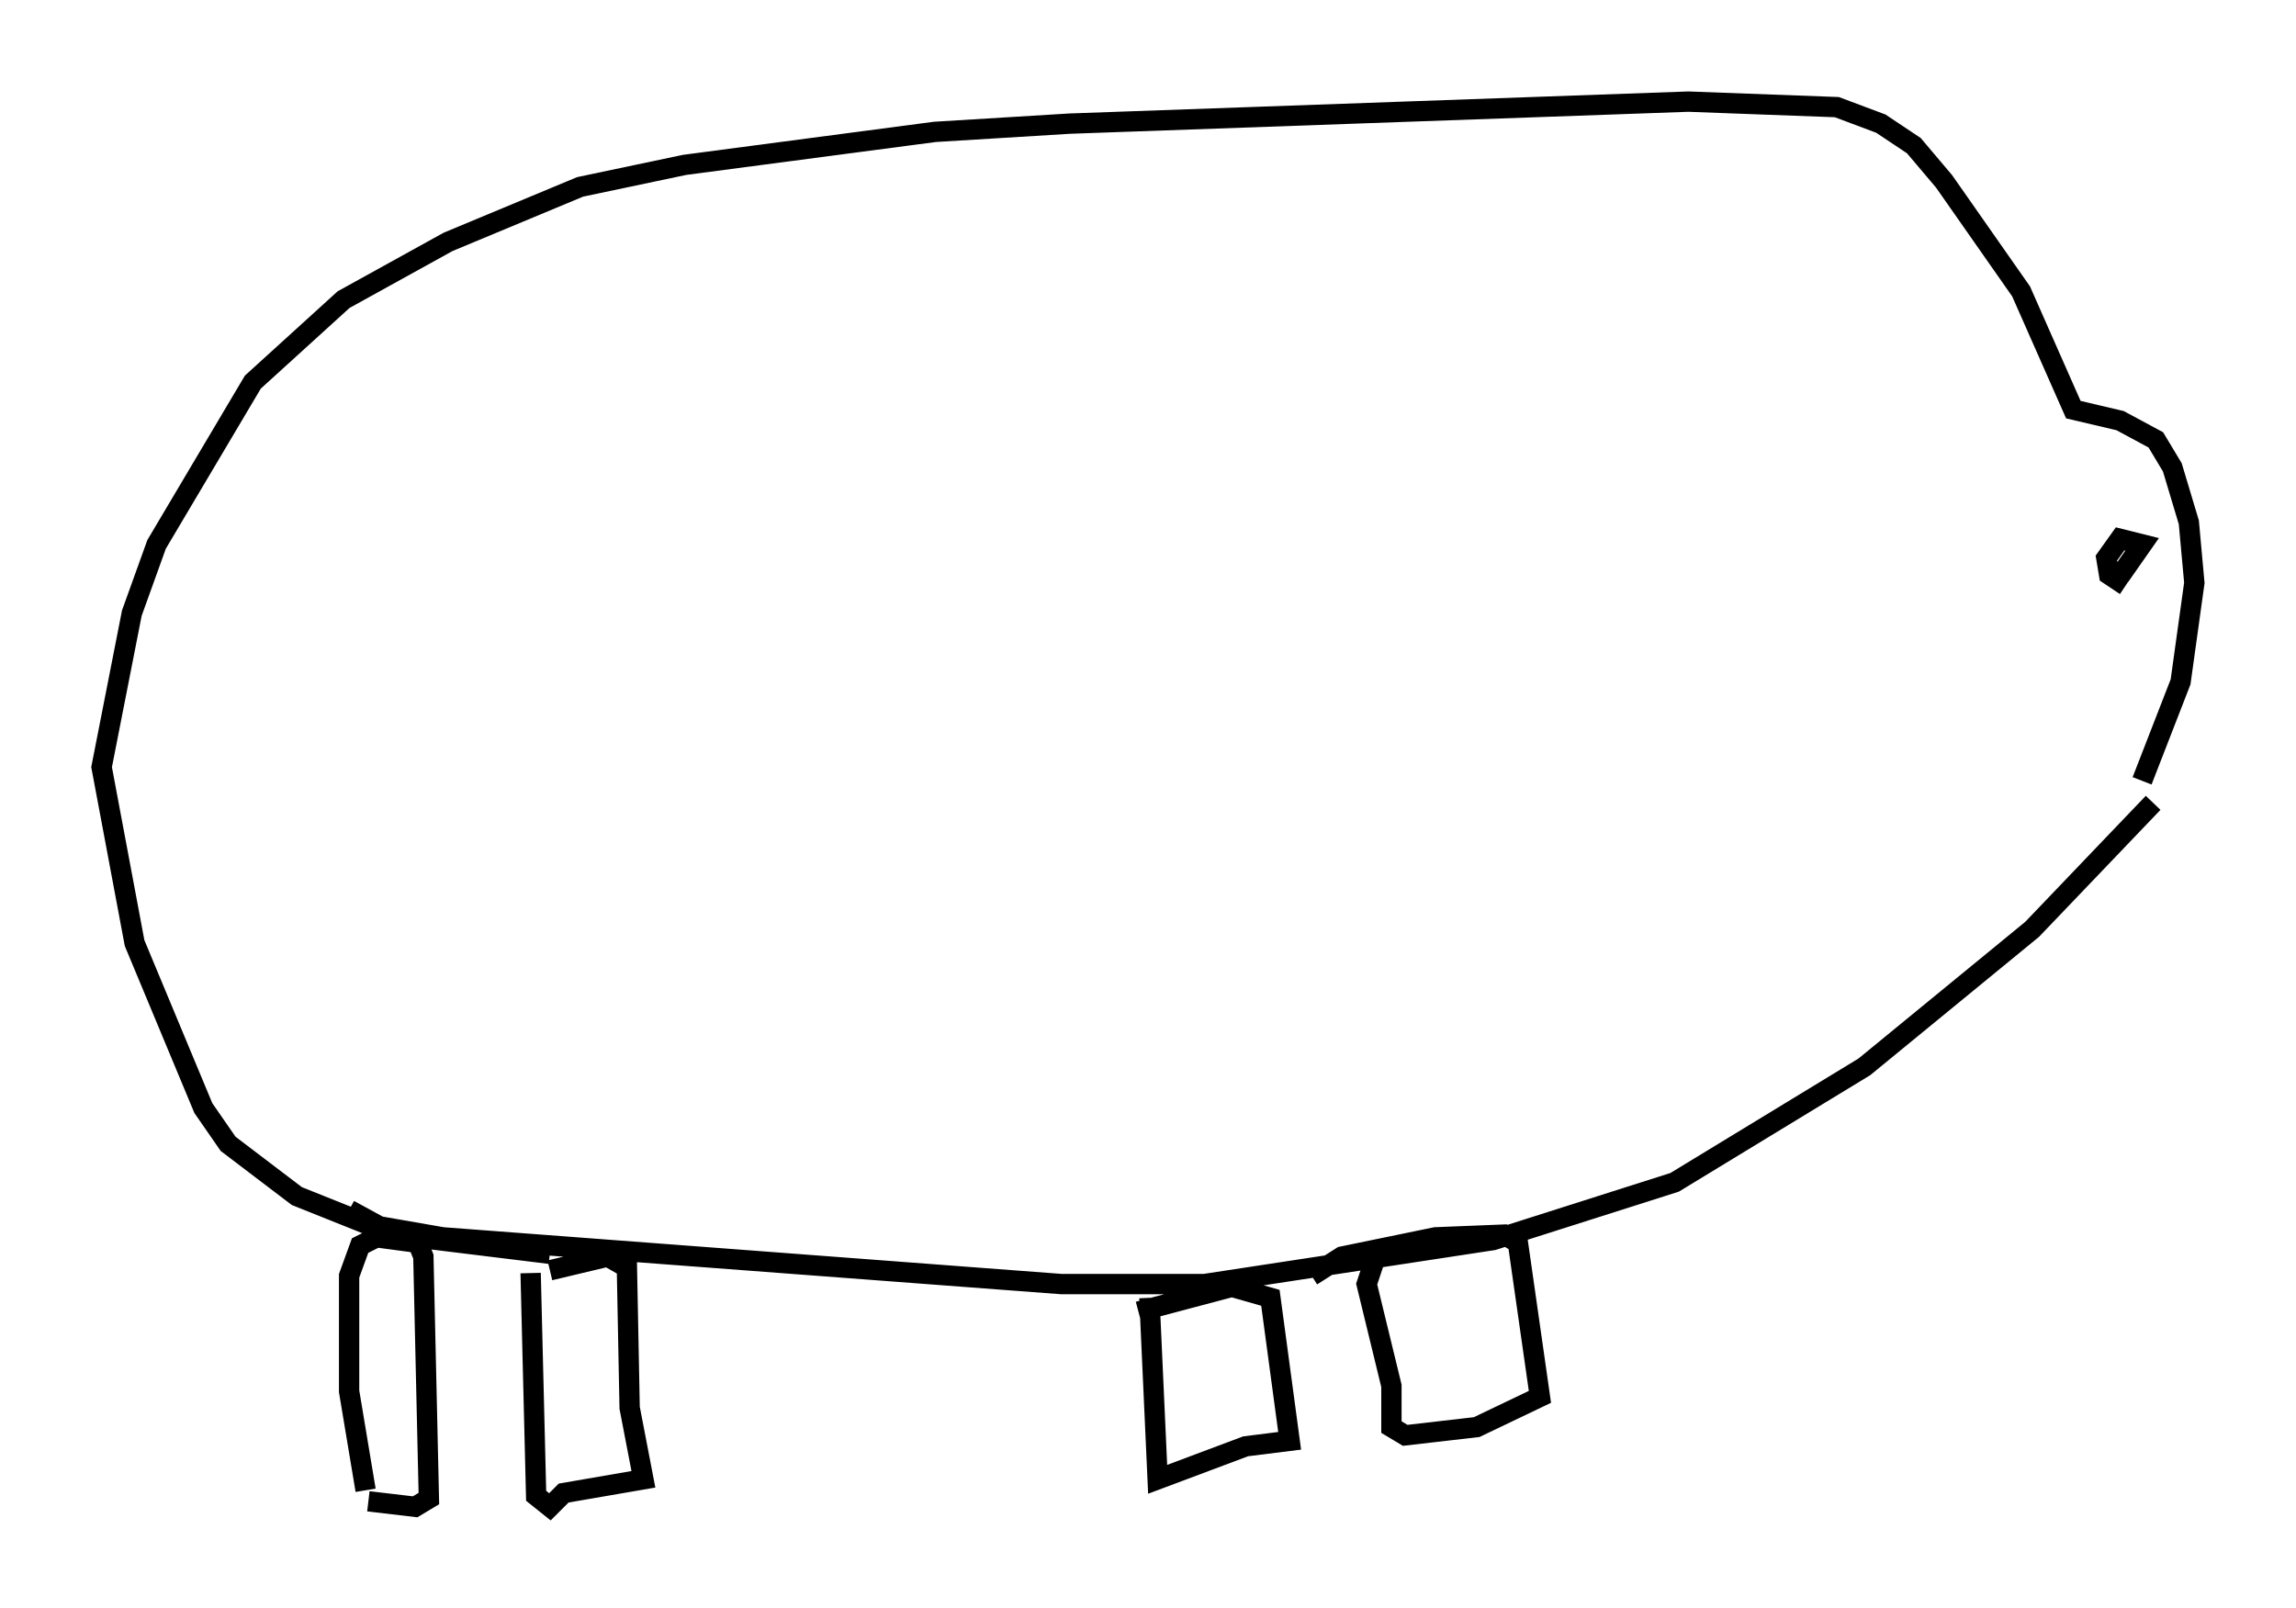 <?xml version="1.0" encoding="utf-8" ?>
<svg baseProfile="full" height="79.147" version="1.1" width="112.976" xmlns="http://www.w3.org/2000/svg" xmlns:ev="http://www.w3.org/2001/xml-events" xmlns:xlink="http://www.w3.org/1999/xlink"><defs /><rect fill="white" height="79.147" width="112.976" x="0" y="0" /><path d="M18.667, 73.741 m-0.677, -0.406 l-0.812, -4.871 0.0, -5.683 l0.541, -1.488 0.812, -0.406 l2.03, 0.271 0.271, 0.677 l0.271, 11.908 -0.677, 0.406 l-2.3, -0.271 m7.984, -11.231 l0.271, 10.961 0.677, 0.541 l0.677, -0.677 3.924, -0.677 l-0.677, -3.518 -0.135, -6.901 l-0.947, -0.541 -2.842, 0.677 m29.499, 1.353 l0.406, 8.931 4.33, -1.624 l2.165, -0.271 -0.947, -7.036 l-1.894, -0.541 -4.601, 1.218 m11.773, -2.977 l-0.541, 1.624 1.218, 5.007 l0.0, 2.03 0.677, 0.406 l3.518, -0.406 3.112, -1.488 l-1.083, -7.578 -0.677, -0.406 l-3.383, 0.135 -4.601, 0.947 l-1.488, 0.947 m-47.361, -3.248 l1.488, 0.812 3.112, 0.541 l30.446, 2.3 7.036, 0.0 l14.208, -2.165 8.931, -2.842 l9.337, -5.683 8.254, -6.766 l5.954, -6.225 m-78.89, 22.192 l-7.713, -0.947 -4.736, -1.894 l-3.383, -2.571 -1.218, -1.759 l-3.383, -8.119 -1.624, -8.66 l1.488, -7.578 1.218, -3.383 l4.736, -7.984 4.465, -4.059 l5.142, -2.842 6.495, -2.706 l5.142, -1.083 12.314, -1.624 l6.631, -0.406 30.446, -1.083 l7.307, 0.271 2.165, 0.812 l1.624, 1.083 1.488, 1.759 l3.789, 5.413 2.571, 5.819 l2.3, 0.541 1.759, 0.947 l0.812, 1.353 0.812, 2.706 l0.271, 2.977 -0.677, 4.871 l-1.894, 4.871 m-0.812, -9.607 l-0.812, -0.541 -0.135, -0.812 l0.677, -0.947 1.083, 0.271 l-0.947, 1.353 -0.406, 0.0 " fill="none" stroke="black" stroke-width="1" /></svg>